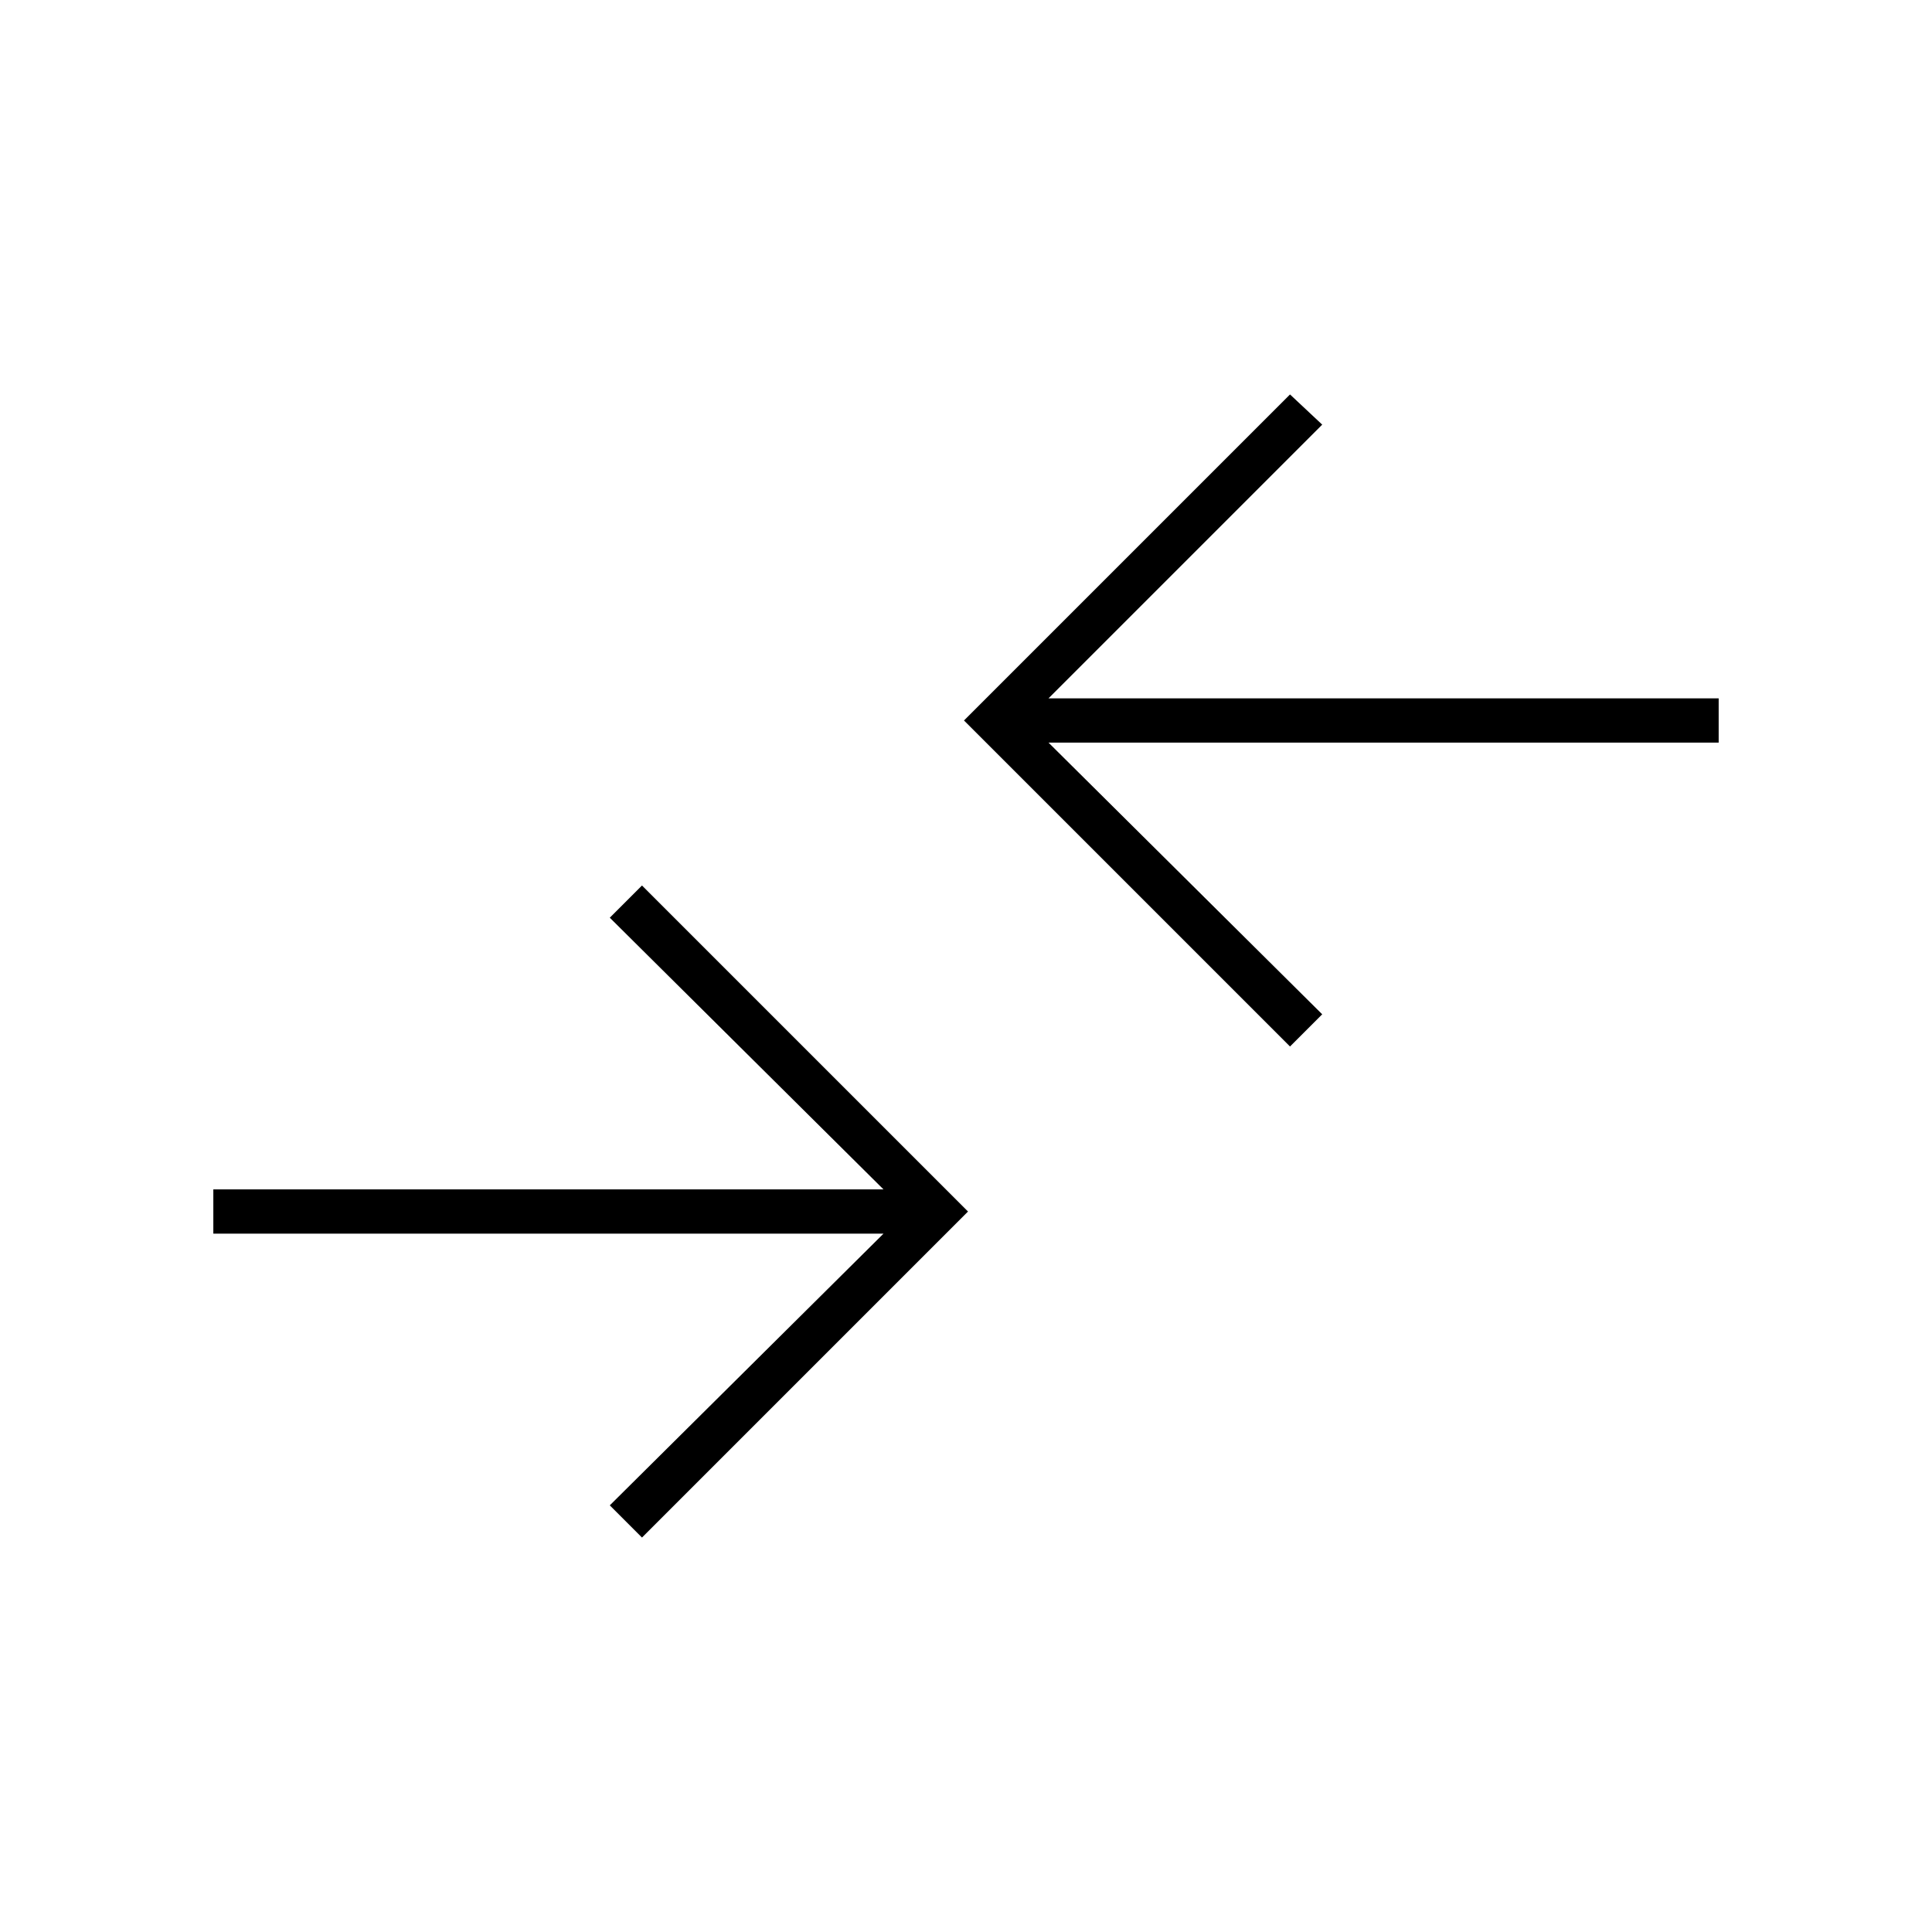 <svg xmlns="http://www.w3.org/2000/svg" width="48" height="48"><path d="m32.05 26-8.1-8.1 8.1-8.1.8.75-6.8 6.8H42.7v1.1H26.05l6.8 6.75zm-16.1 12.2 8.1-8.1-8.1-8.1-.8.8 6.8 6.75H5.3v1.1h16.65l-6.8 6.75z"/></svg>